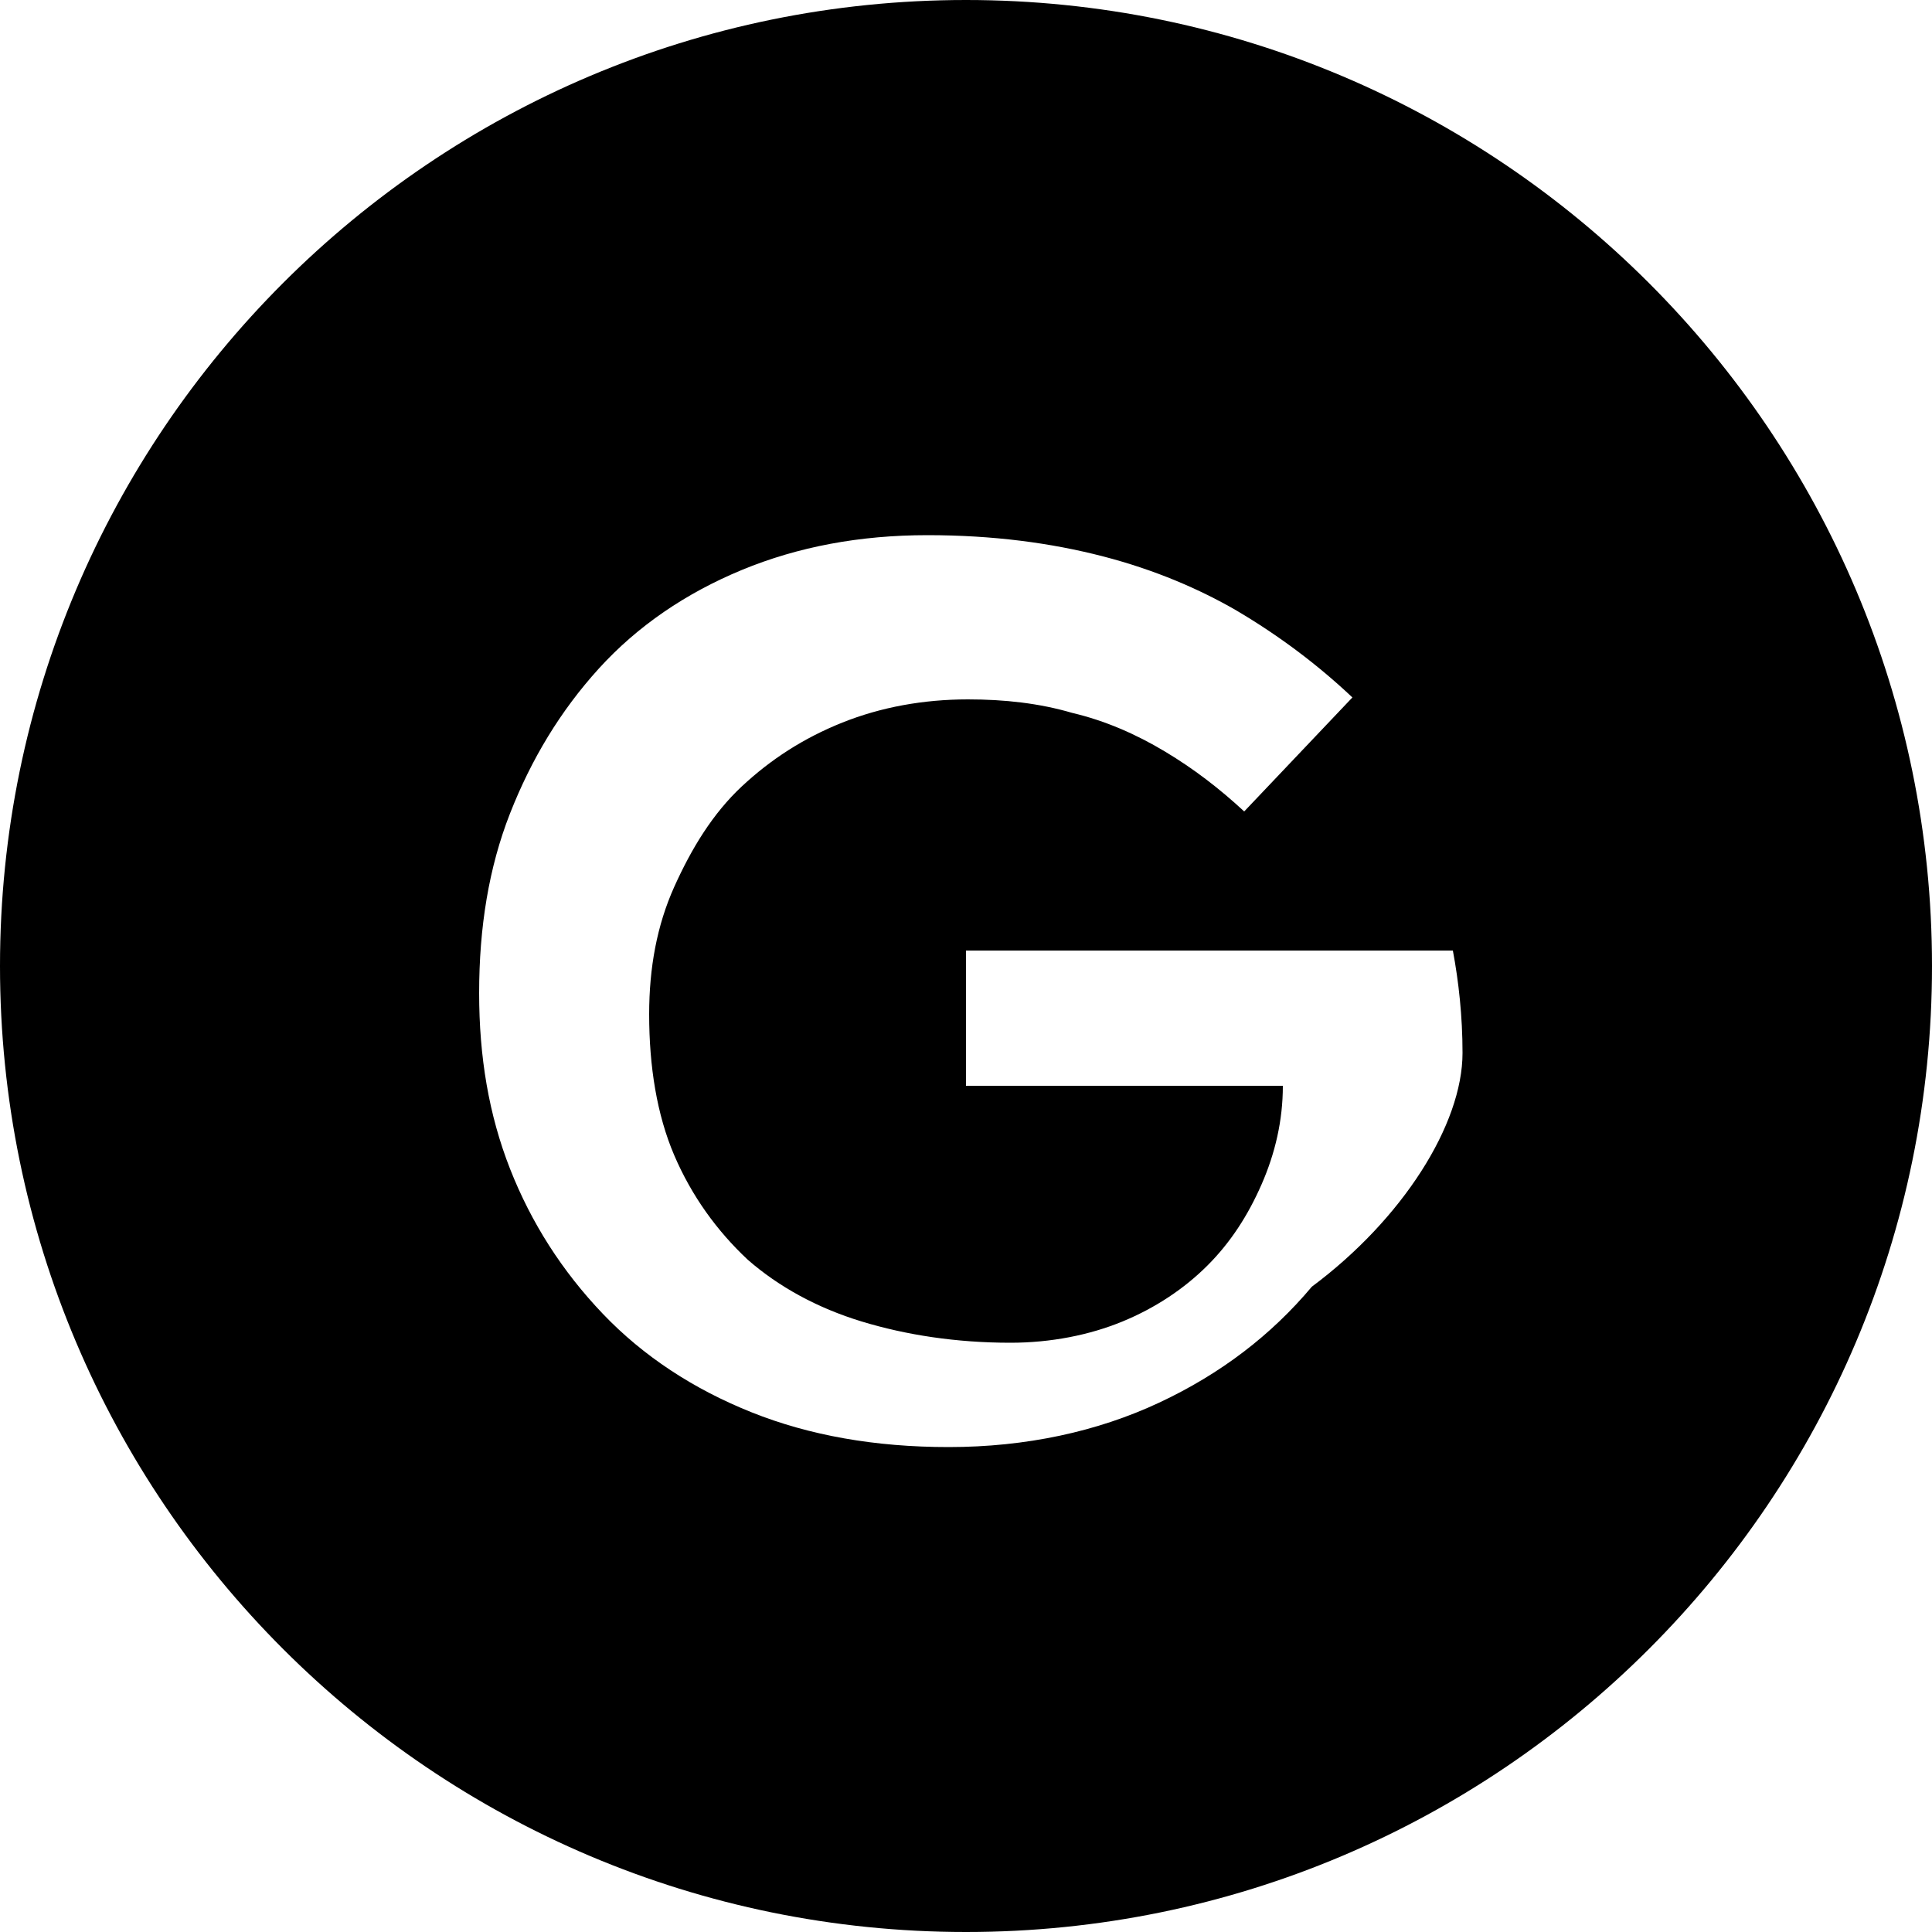 <svg xmlns="http://www.w3.org/2000/svg" viewBox="0 0 100 100" fill="currentColor"><path d="M50,0C22.4,0,0,22.4,0,50s22.4,50,50,50s50-22.4,50-50S77.6,0,50,0z M67.9,66.6c-2.1,2.5-4.7,4.5-7.9,6
c-3.2,1.5-6.9,2.3-10.9,2.3c-3.8,0-7.2-0.6-10.2-1.8c-3-1.2-5.6-2.9-7.7-5.1c-2.1-2.2-3.7-4.7-4.8-7.5c-1.1-2.8-1.6-5.8-1.6-9.1
c0-3.4,0.5-6.5,1.6-9.3c1.1-2.8,2.6-5.3,4.6-7.5c2-2.2,4.5-3.9,7.4-5.1c2.9-1.2,6.1-1.8,9.6-1.8c3.4,0,6.4,0.4,9.1,1.1
c2.7,0.7,5,1.7,6.9,2.8c2.2,1.3,4.2,2.8,6,4.5l-5.6,5.9c-1.3-1.2-2.6-2.2-4.1-3.1c-1.5-0.9-3.1-1.6-4.8-2c-1.7-0.5-3.5-0.7-5.4-0.7
c-2.3,0-4.5,0.4-6.5,1.2c-2,0.8-3.7,1.9-5.2,3.3c-1.5,1.4-2.6,3.2-3.5,5.2c-0.9,2-1.3,4.2-1.3,6.6c0,2.7,0.4,5.2,1.3,7.3
c0.9,2.1,2.2,3.9,3.8,5.4c1.6,1.4,3.6,2.5,5.9,3.2c2.3,0.7,4.9,1.1,7.7,1.1c2.1,0,4.1-0.4,5.8-1.1c1.7-0.7,3.2-1.7,4.4-2.9
c1.2-1.2,2.1-2.6,2.8-4.2c0.7-1.6,1.1-3.3,1.1-5.1H50v-7h25.2c0.3,1.6,0.5,3.4,0.5,5.3C75.7,58.2,72.6,63.1,67.9,66.6z"/></svg>
